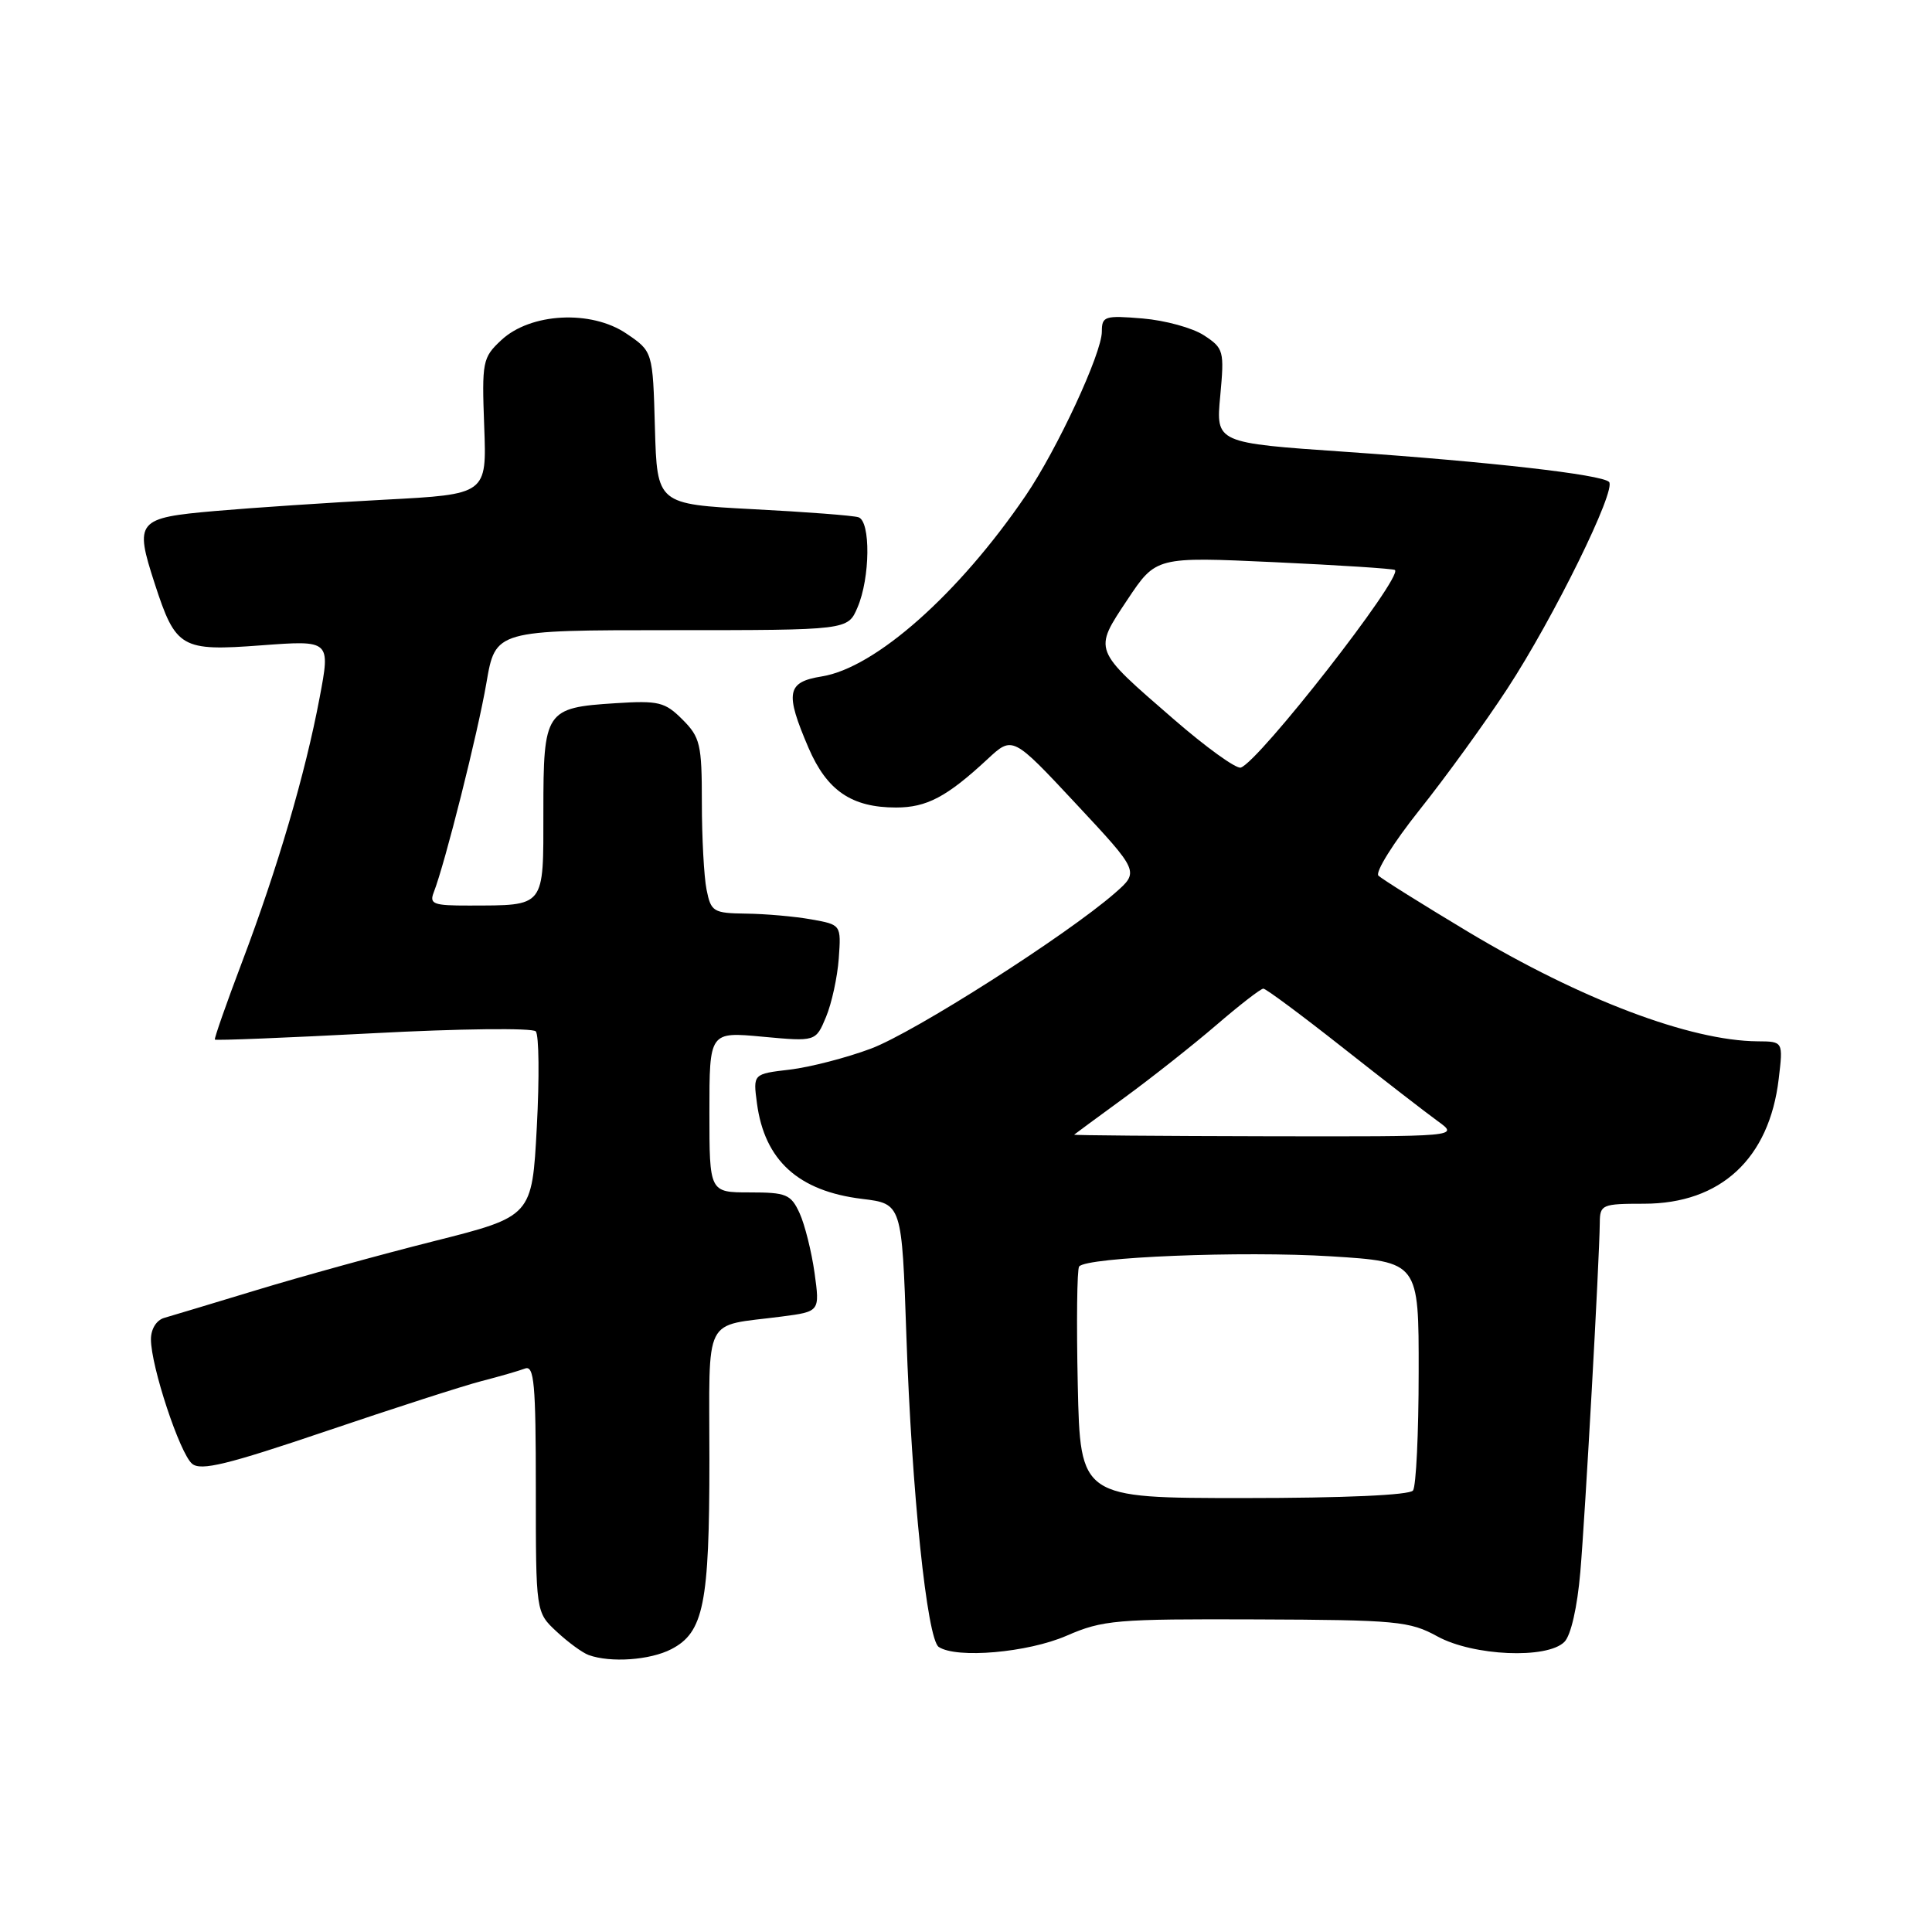 <?xml version="1.0" encoding="UTF-8" standalone="no"?>
<!DOCTYPE svg PUBLIC "-//W3C//DTD SVG 1.1//EN" "http://www.w3.org/Graphics/SVG/1.1/DTD/svg11.dtd" >
<svg xmlns="http://www.w3.org/2000/svg" xmlns:xlink="http://www.w3.org/1999/xlink" version="1.1" viewBox="0 0 256 256">
 <g >
 <path fill="currentColor"
d=" M 88.94 218.53 C 93.24 216.31 94.00 212.54 94.00 193.46 C 94.00 173.87 93.02 175.83 103.57 174.45 C 108.64 173.79 108.64 173.79 107.93 168.65 C 107.53 165.82 106.64 162.26 105.95 160.75 C 104.80 158.25 104.19 158.00 99.34 158.00 C 94.00 158.00 94.00 158.00 94.00 147.36 C 94.00 136.71 94.00 136.71 101.05 137.37 C 108.09 138.02 108.09 138.02 109.45 134.76 C 110.20 132.97 110.96 129.48 111.14 127.01 C 111.46 122.53 111.46 122.53 107.48 121.82 C 105.29 121.43 101.42 121.09 98.88 121.06 C 94.51 121.00 94.21 120.82 93.62 117.87 C 93.28 116.16 93.00 110.96 93.00 106.33 C 93.00 98.62 92.78 97.69 90.43 95.34 C 88.11 93.02 87.28 92.81 81.54 93.18 C 72.27 93.77 72.00 94.17 72.00 107.51 C 72.00 120.37 72.33 119.96 62.14 119.99 C 57.44 120.00 56.87 119.79 57.47 118.25 C 58.96 114.44 63.32 97.11 64.45 90.50 C 65.65 83.50 65.65 83.50 89.00 83.50 C 112.34 83.50 112.34 83.50 113.62 80.50 C 115.31 76.58 115.38 69.06 113.75 68.54 C 113.06 68.31 106.78 67.83 99.78 67.47 C 87.07 66.80 87.07 66.80 86.78 56.69 C 86.50 46.57 86.50 46.57 83.00 44.20 C 78.33 41.03 70.28 41.45 66.41 45.08 C 63.94 47.39 63.84 47.91 64.16 56.50 C 64.50 65.50 64.50 65.50 51.00 66.21 C 43.58 66.60 33.46 67.28 28.51 67.71 C 18.12 68.62 17.80 69.01 20.50 77.33 C 23.29 85.91 23.99 86.31 34.64 85.51 C 43.79 84.83 43.79 84.83 42.35 92.45 C 40.45 102.54 36.77 115.07 32.09 127.43 C 29.99 132.97 28.37 137.61 28.47 137.75 C 28.58 137.89 38.02 137.51 49.44 136.91 C 60.86 136.30 70.56 136.19 70.99 136.66 C 71.42 137.12 71.48 142.83 71.13 149.34 C 70.50 161.18 70.50 161.18 57.50 164.46 C 50.35 166.26 39.78 169.18 34.00 170.94 C 28.22 172.69 22.71 174.36 21.75 174.63 C 20.73 174.93 20.00 176.10 20.00 177.46 C 20.00 181.04 23.83 192.61 25.46 193.96 C 26.62 194.93 30.15 194.06 43.20 189.64 C 52.17 186.60 61.44 183.61 63.81 183.00 C 66.18 182.39 68.77 181.64 69.56 181.34 C 70.78 180.87 71.00 183.34 71.00 197.21 C 71.00 213.63 71.00 213.63 73.75 216.19 C 75.26 217.60 77.17 219.00 78.00 219.30 C 80.90 220.35 86.13 219.98 88.94 218.53 Z  M 141.31 216.75 C 146.14 214.65 147.87 214.51 166.50 214.58 C 185.07 214.65 186.78 214.81 190.46 216.83 C 195.20 219.43 205.00 219.86 207.29 217.56 C 208.15 216.71 209.00 212.97 209.40 208.31 C 210.05 200.72 211.93 167.02 211.98 162.00 C 212.00 159.62 212.29 159.50 217.83 159.50 C 228.00 159.50 234.44 153.53 235.69 142.95 C 236.28 138.00 236.28 138.00 232.89 137.98 C 223.96 137.91 209.49 132.44 194.50 123.45 C 188.45 119.82 183.12 116.48 182.65 116.03 C 182.19 115.58 184.63 111.67 188.07 107.35 C 191.52 103.03 196.76 95.80 199.72 91.27 C 205.87 81.87 214.25 64.83 213.20 63.85 C 212.14 62.87 197.49 61.20 178.30 59.87 C 161.10 58.69 161.10 58.69 161.69 52.45 C 162.24 46.49 162.15 46.15 159.54 44.44 C 158.04 43.45 154.38 42.45 151.41 42.20 C 146.37 41.78 146.00 41.90 146.00 43.94 C 146.00 46.81 140.08 59.55 135.91 65.67 C 127.05 78.69 115.98 88.50 108.89 89.63 C 104.24 90.38 103.99 91.77 107.14 99.11 C 109.58 104.77 112.85 107.00 118.73 107.00 C 122.80 107.00 125.46 105.59 130.84 100.60 C 134.17 97.50 134.17 97.50 142.57 106.50 C 150.97 115.50 150.97 115.50 147.74 118.33 C 141.30 123.95 121.15 136.80 115.40 138.95 C 112.17 140.16 107.33 141.41 104.65 141.73 C 99.78 142.30 99.78 142.30 100.30 146.19 C 101.31 153.76 105.78 157.83 114.24 158.86 C 119.50 159.50 119.50 159.50 120.10 177.00 C 120.81 197.71 122.84 217.21 124.39 218.23 C 126.76 219.80 136.18 218.98 141.31 216.75 Z  M 142.81 183.50 C 142.63 175.25 142.71 168.20 142.99 167.82 C 143.93 166.57 164.62 165.74 176.37 166.47 C 188.00 167.20 188.00 167.20 187.98 181.85 C 187.98 189.91 187.64 196.95 187.23 197.50 C 186.78 198.11 178.12 198.50 164.82 198.50 C 143.14 198.50 143.14 198.50 142.81 183.50 Z  M 142.33 150.35 C 142.42 150.26 145.43 148.05 149.00 145.44 C 152.57 142.83 158.04 138.51 161.14 135.85 C 164.24 133.18 167.05 131.00 167.40 131.00 C 167.74 131.00 172.44 134.49 177.84 138.75 C 183.24 143.01 188.94 147.42 190.50 148.55 C 193.35 150.61 193.35 150.61 167.76 150.56 C 153.68 150.53 142.24 150.44 142.33 150.35 Z  M 155.50 95.28 C 144.75 85.96 144.87 86.27 149.39 79.46 C 153.18 73.77 153.18 73.77 168.84 74.49 C 177.45 74.89 184.65 75.35 184.84 75.53 C 185.89 76.51 166.84 100.91 164.41 101.71 C 163.80 101.90 159.79 99.01 155.50 95.28 Z "/>
</g>
</svg>
